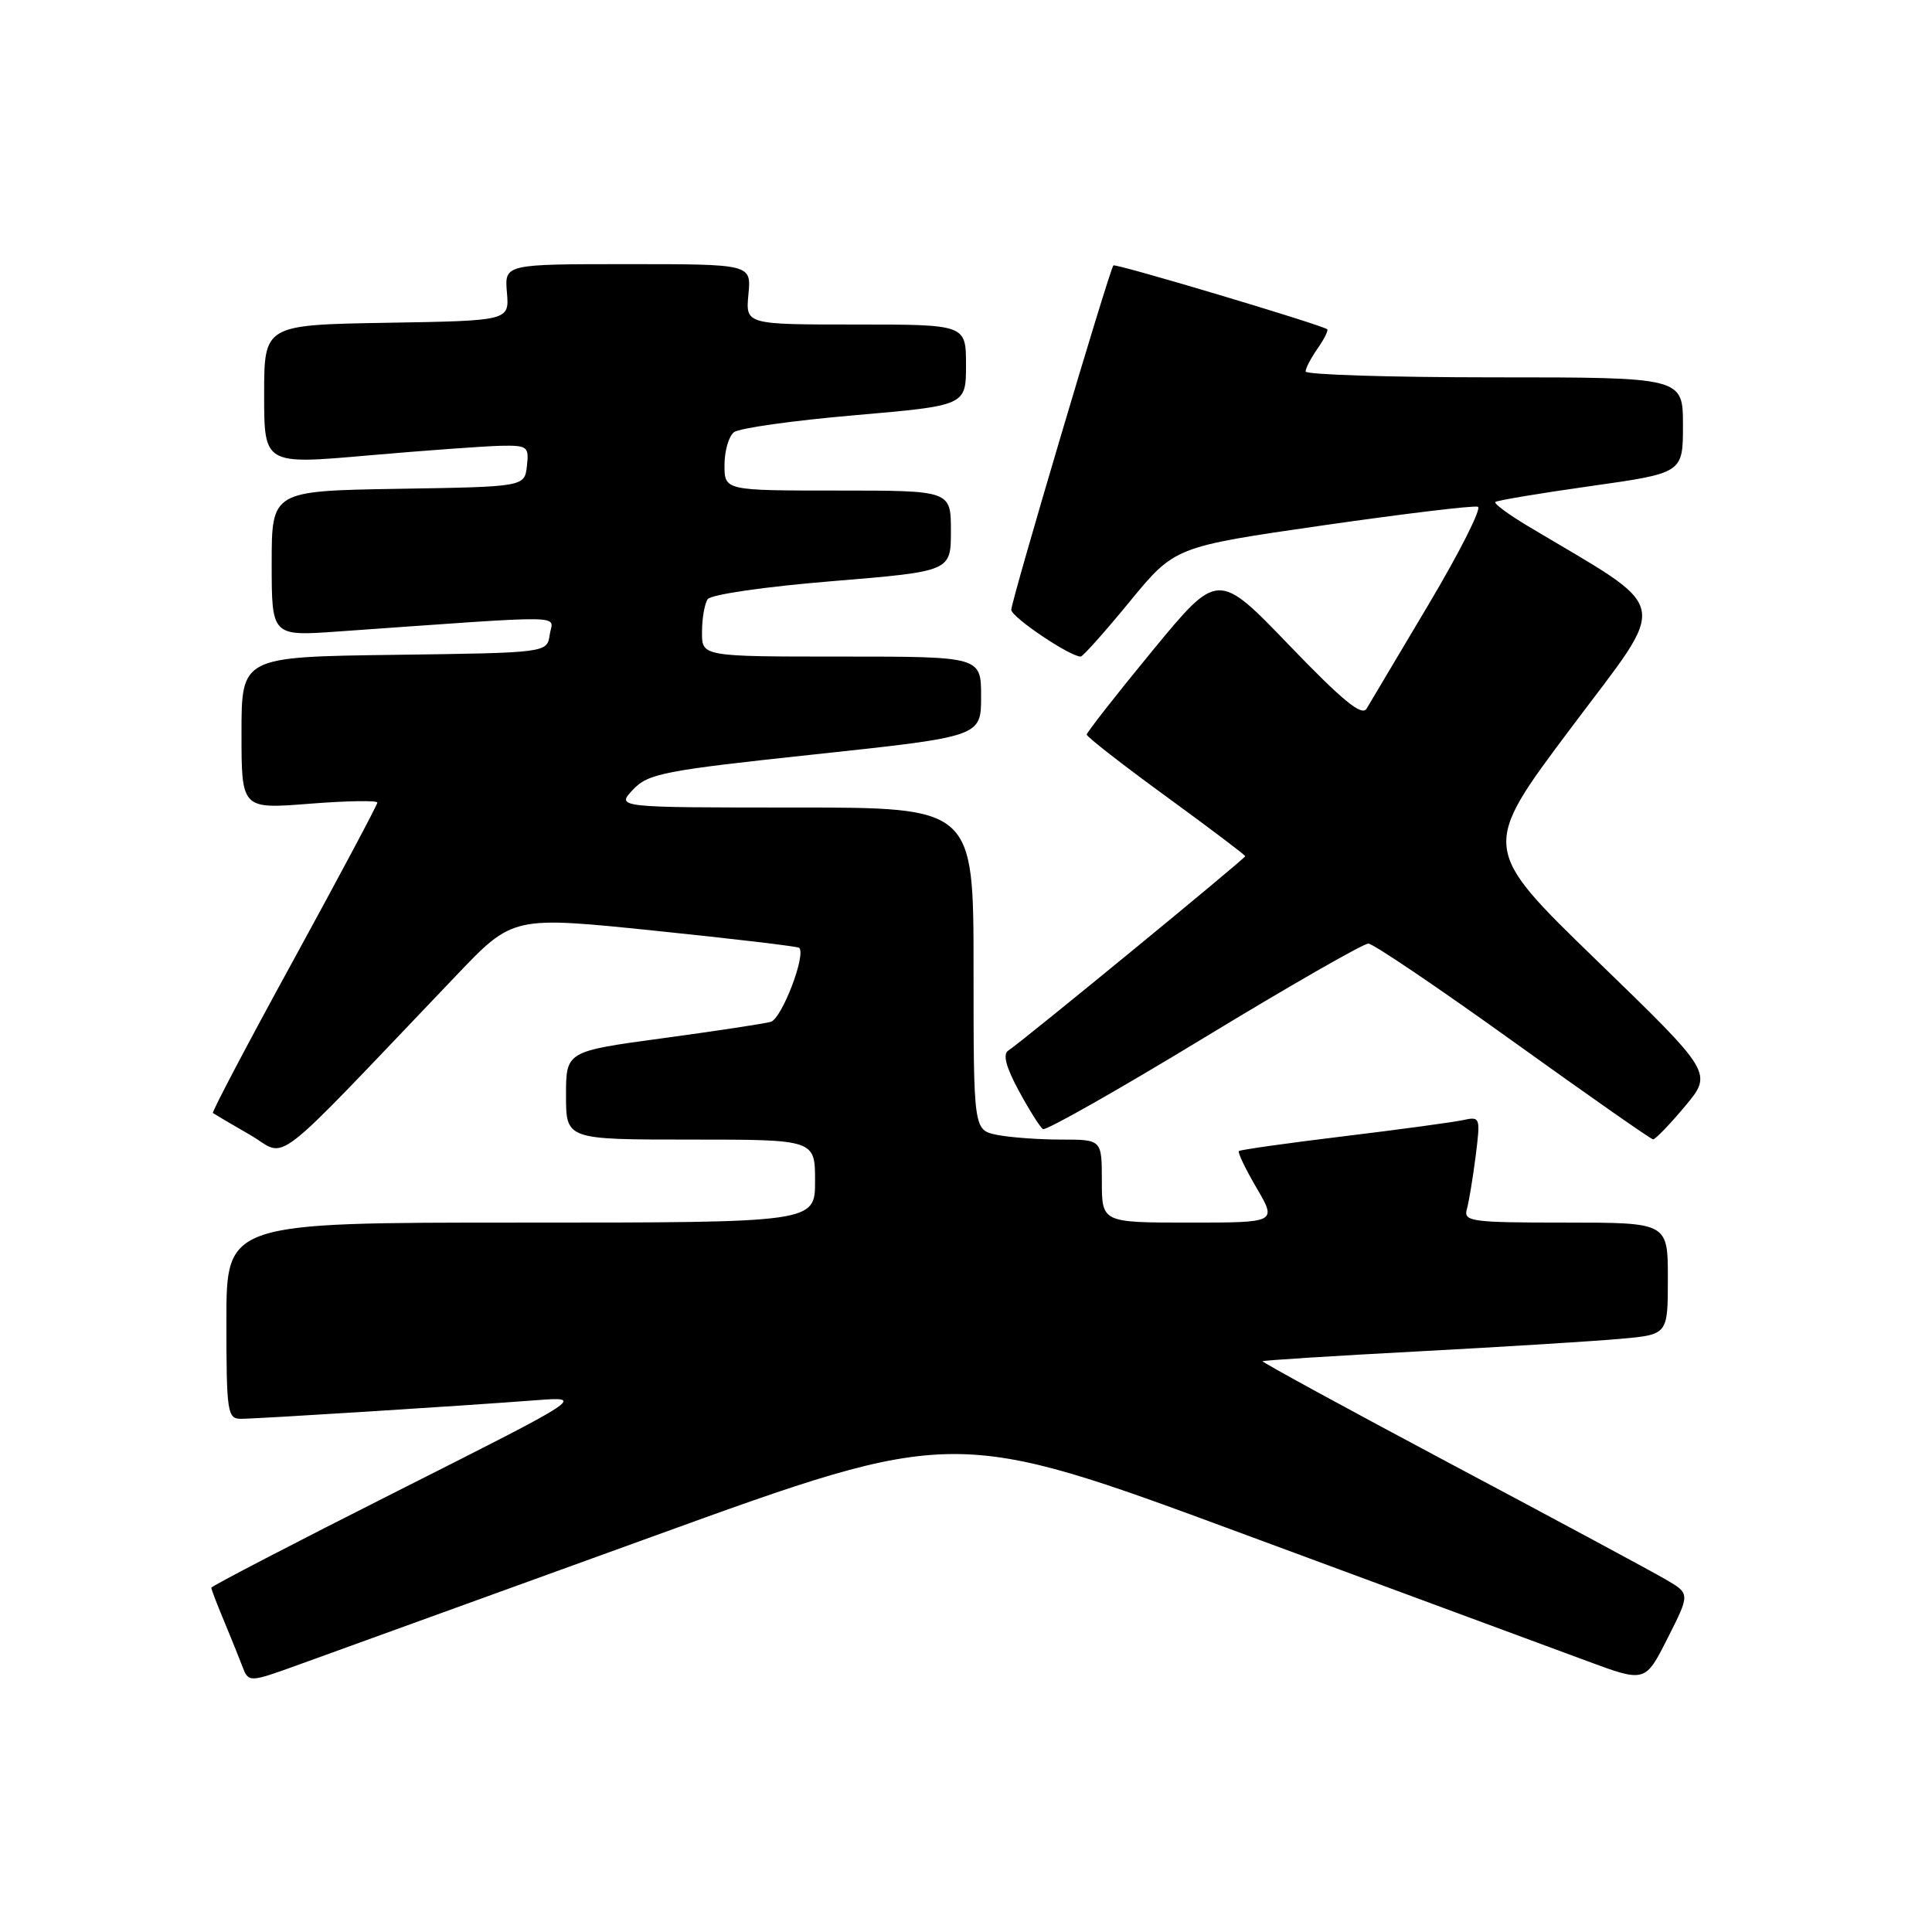 <?xml version="1.0" encoding="UTF-8" standalone="no"?>
<!DOCTYPE svg PUBLIC "-//W3C//DTD SVG 1.1//EN" "http://www.w3.org/Graphics/SVG/1.1/DTD/svg11.dtd" >
<svg xmlns="http://www.w3.org/2000/svg" xmlns:xlink="http://www.w3.org/1999/xlink" version="1.1" viewBox="0 0 256 256">
 <g >
 <path fill="currentColor"
d=" M 86.49 203.59 C 126.47 189.10 126.47 189.10 164.49 203.16 C 185.39 210.89 205.99 218.51 210.25 220.08 C 218.00 222.95 218.00 222.95 220.97 217.06 C 223.95 211.17 223.95 211.17 220.72 209.29 C 218.95 208.25 206.16 201.37 192.29 194.00 C 178.43 186.62 167.18 180.49 167.30 180.37 C 167.41 180.25 176.73 179.66 188.01 179.06 C 199.28 178.46 211.31 177.71 214.75 177.40 C 221.00 176.84 221.00 176.84 221.00 169.42 C 221.00 162.00 221.00 162.00 207.43 162.00 C 194.99 162.00 193.91 161.86 194.36 160.25 C 194.63 159.29 195.16 156.12 195.53 153.21 C 196.18 148.03 196.15 147.92 193.85 148.42 C 192.56 148.70 185.43 149.67 178.00 150.57 C 170.57 151.47 164.35 152.35 164.16 152.52 C 163.98 152.70 165.03 154.90 166.51 157.42 C 169.19 162.00 169.19 162.00 157.60 162.00 C 146.00 162.00 146.00 162.00 146.00 156.50 C 146.00 151.00 146.00 151.00 140.63 151.00 C 137.67 151.00 133.84 150.72 132.13 150.38 C 129.00 149.75 129.00 149.75 129.00 128.38 C 129.00 107.00 129.00 107.00 105.33 107.00 C 81.65 107.00 81.65 107.00 83.86 104.65 C 85.89 102.49 87.85 102.11 108.03 99.95 C 130.00 97.60 130.00 97.60 130.00 92.30 C 130.00 87.00 130.00 87.00 111.50 87.00 C 93.00 87.00 93.00 87.00 93.02 83.75 C 93.02 81.96 93.36 80.00 93.77 79.40 C 94.18 78.78 101.34 77.74 110.25 77.01 C 126.00 75.71 126.00 75.71 126.00 70.36 C 126.00 65.00 126.00 65.00 111.00 65.00 C 96.00 65.00 96.00 65.00 96.00 61.62 C 96.00 59.76 96.56 57.81 97.25 57.27 C 97.94 56.73 105.14 55.72 113.25 55.02 C 128.00 53.74 128.00 53.74 128.00 48.37 C 128.00 43.00 128.00 43.00 113.39 43.00 C 98.79 43.00 98.79 43.00 99.17 39.00 C 99.55 35.00 99.55 35.00 83.20 35.00 C 66.85 35.00 66.85 35.00 67.17 38.75 C 67.49 42.50 67.49 42.50 51.25 42.77 C 35.00 43.05 35.00 43.05 35.00 52.30 C 35.00 61.56 35.00 61.56 48.75 60.35 C 56.31 59.69 64.22 59.12 66.32 59.07 C 69.90 59.00 70.11 59.16 69.82 61.75 C 69.50 64.50 69.50 64.50 52.75 64.77 C 36.00 65.05 36.00 65.05 36.00 74.67 C 36.00 84.30 36.00 84.30 44.75 83.68 C 76.27 81.46 73.22 81.42 72.84 84.10 C 72.50 86.50 72.50 86.50 52.25 86.77 C 32.00 87.04 32.00 87.04 32.00 97.13 C 32.00 107.21 32.00 107.21 41.00 106.50 C 45.95 106.11 50.00 106.04 50.00 106.35 C 50.00 106.65 45.03 115.98 38.96 127.08 C 32.88 138.17 28.05 147.35 28.21 147.48 C 28.37 147.60 30.58 148.91 33.12 150.37 C 38.28 153.35 35.10 155.81 60.50 129.21 C 67.96 121.39 67.96 121.39 86.73 123.32 C 97.05 124.38 105.67 125.40 105.89 125.59 C 106.86 126.46 103.59 134.99 102.13 135.40 C 101.23 135.65 94.76 136.63 87.75 137.58 C 75.00 139.31 75.00 139.31 75.00 145.15 C 75.00 151.00 75.00 151.00 91.50 151.00 C 108.00 151.00 108.00 151.00 108.00 156.50 C 108.00 162.00 108.00 162.00 69.00 162.00 C 30.00 162.00 30.00 162.00 30.00 175.00 C 30.00 187.15 30.13 188.00 31.92 188.00 C 34.04 188.00 60.73 186.32 71.00 185.54 C 77.50 185.05 77.50 185.05 52.75 197.53 C 39.14 204.39 28.00 210.18 28.00 210.38 C 28.00 210.59 28.73 212.50 29.62 214.63 C 30.51 216.76 31.62 219.51 32.09 220.74 C 32.94 222.98 32.94 222.98 39.72 220.53 C 43.45 219.18 64.49 211.56 86.49 203.59 Z  M 223.27 146.59 C 226.96 142.17 226.96 142.17 211.59 127.28 C 196.22 112.38 196.22 112.38 208.14 96.49 C 221.33 78.89 221.84 81.30 202.44 69.70 C 199.87 68.16 197.93 66.73 198.14 66.52 C 198.35 66.31 204.03 65.36 210.76 64.41 C 223.00 62.68 223.00 62.68 223.00 56.34 C 223.00 50.00 223.00 50.00 198.00 50.00 C 184.25 50.00 173.00 49.65 173.00 49.22 C 173.00 48.79 173.72 47.42 174.60 46.16 C 175.48 44.90 176.05 43.76 175.85 43.62 C 174.93 42.98 147.80 34.87 147.53 35.17 C 147.01 35.73 134.00 79.61 134.00 80.80 C 134.00 81.77 141.77 87.00 143.20 87.00 C 143.48 87.00 146.40 83.73 149.68 79.73 C 155.66 72.45 155.66 72.45 175.27 69.62 C 186.06 68.07 195.31 66.95 195.83 67.15 C 196.35 67.34 193.44 73.12 189.35 80.00 C 185.26 86.88 181.54 93.13 181.08 93.90 C 180.46 94.95 177.90 92.85 170.82 85.49 C 161.38 75.68 161.38 75.68 152.69 86.24 C 147.91 92.05 144.00 97.05 144.00 97.34 C 144.00 97.63 148.72 101.31 154.50 105.52 C 160.28 109.73 165.00 113.30 165.00 113.45 C 165.00 113.76 135.36 138.08 133.60 139.21 C 132.85 139.70 133.30 141.40 135.00 144.54 C 136.38 147.09 137.81 149.36 138.20 149.61 C 138.58 149.85 148.17 144.42 159.51 137.53 C 170.85 130.64 180.67 125.01 181.32 125.03 C 181.97 125.05 190.60 130.89 200.50 138.00 C 210.40 145.11 218.74 150.95 219.04 150.97 C 219.33 150.99 221.24 149.01 223.27 146.59 Z "/>
</g>
</svg>